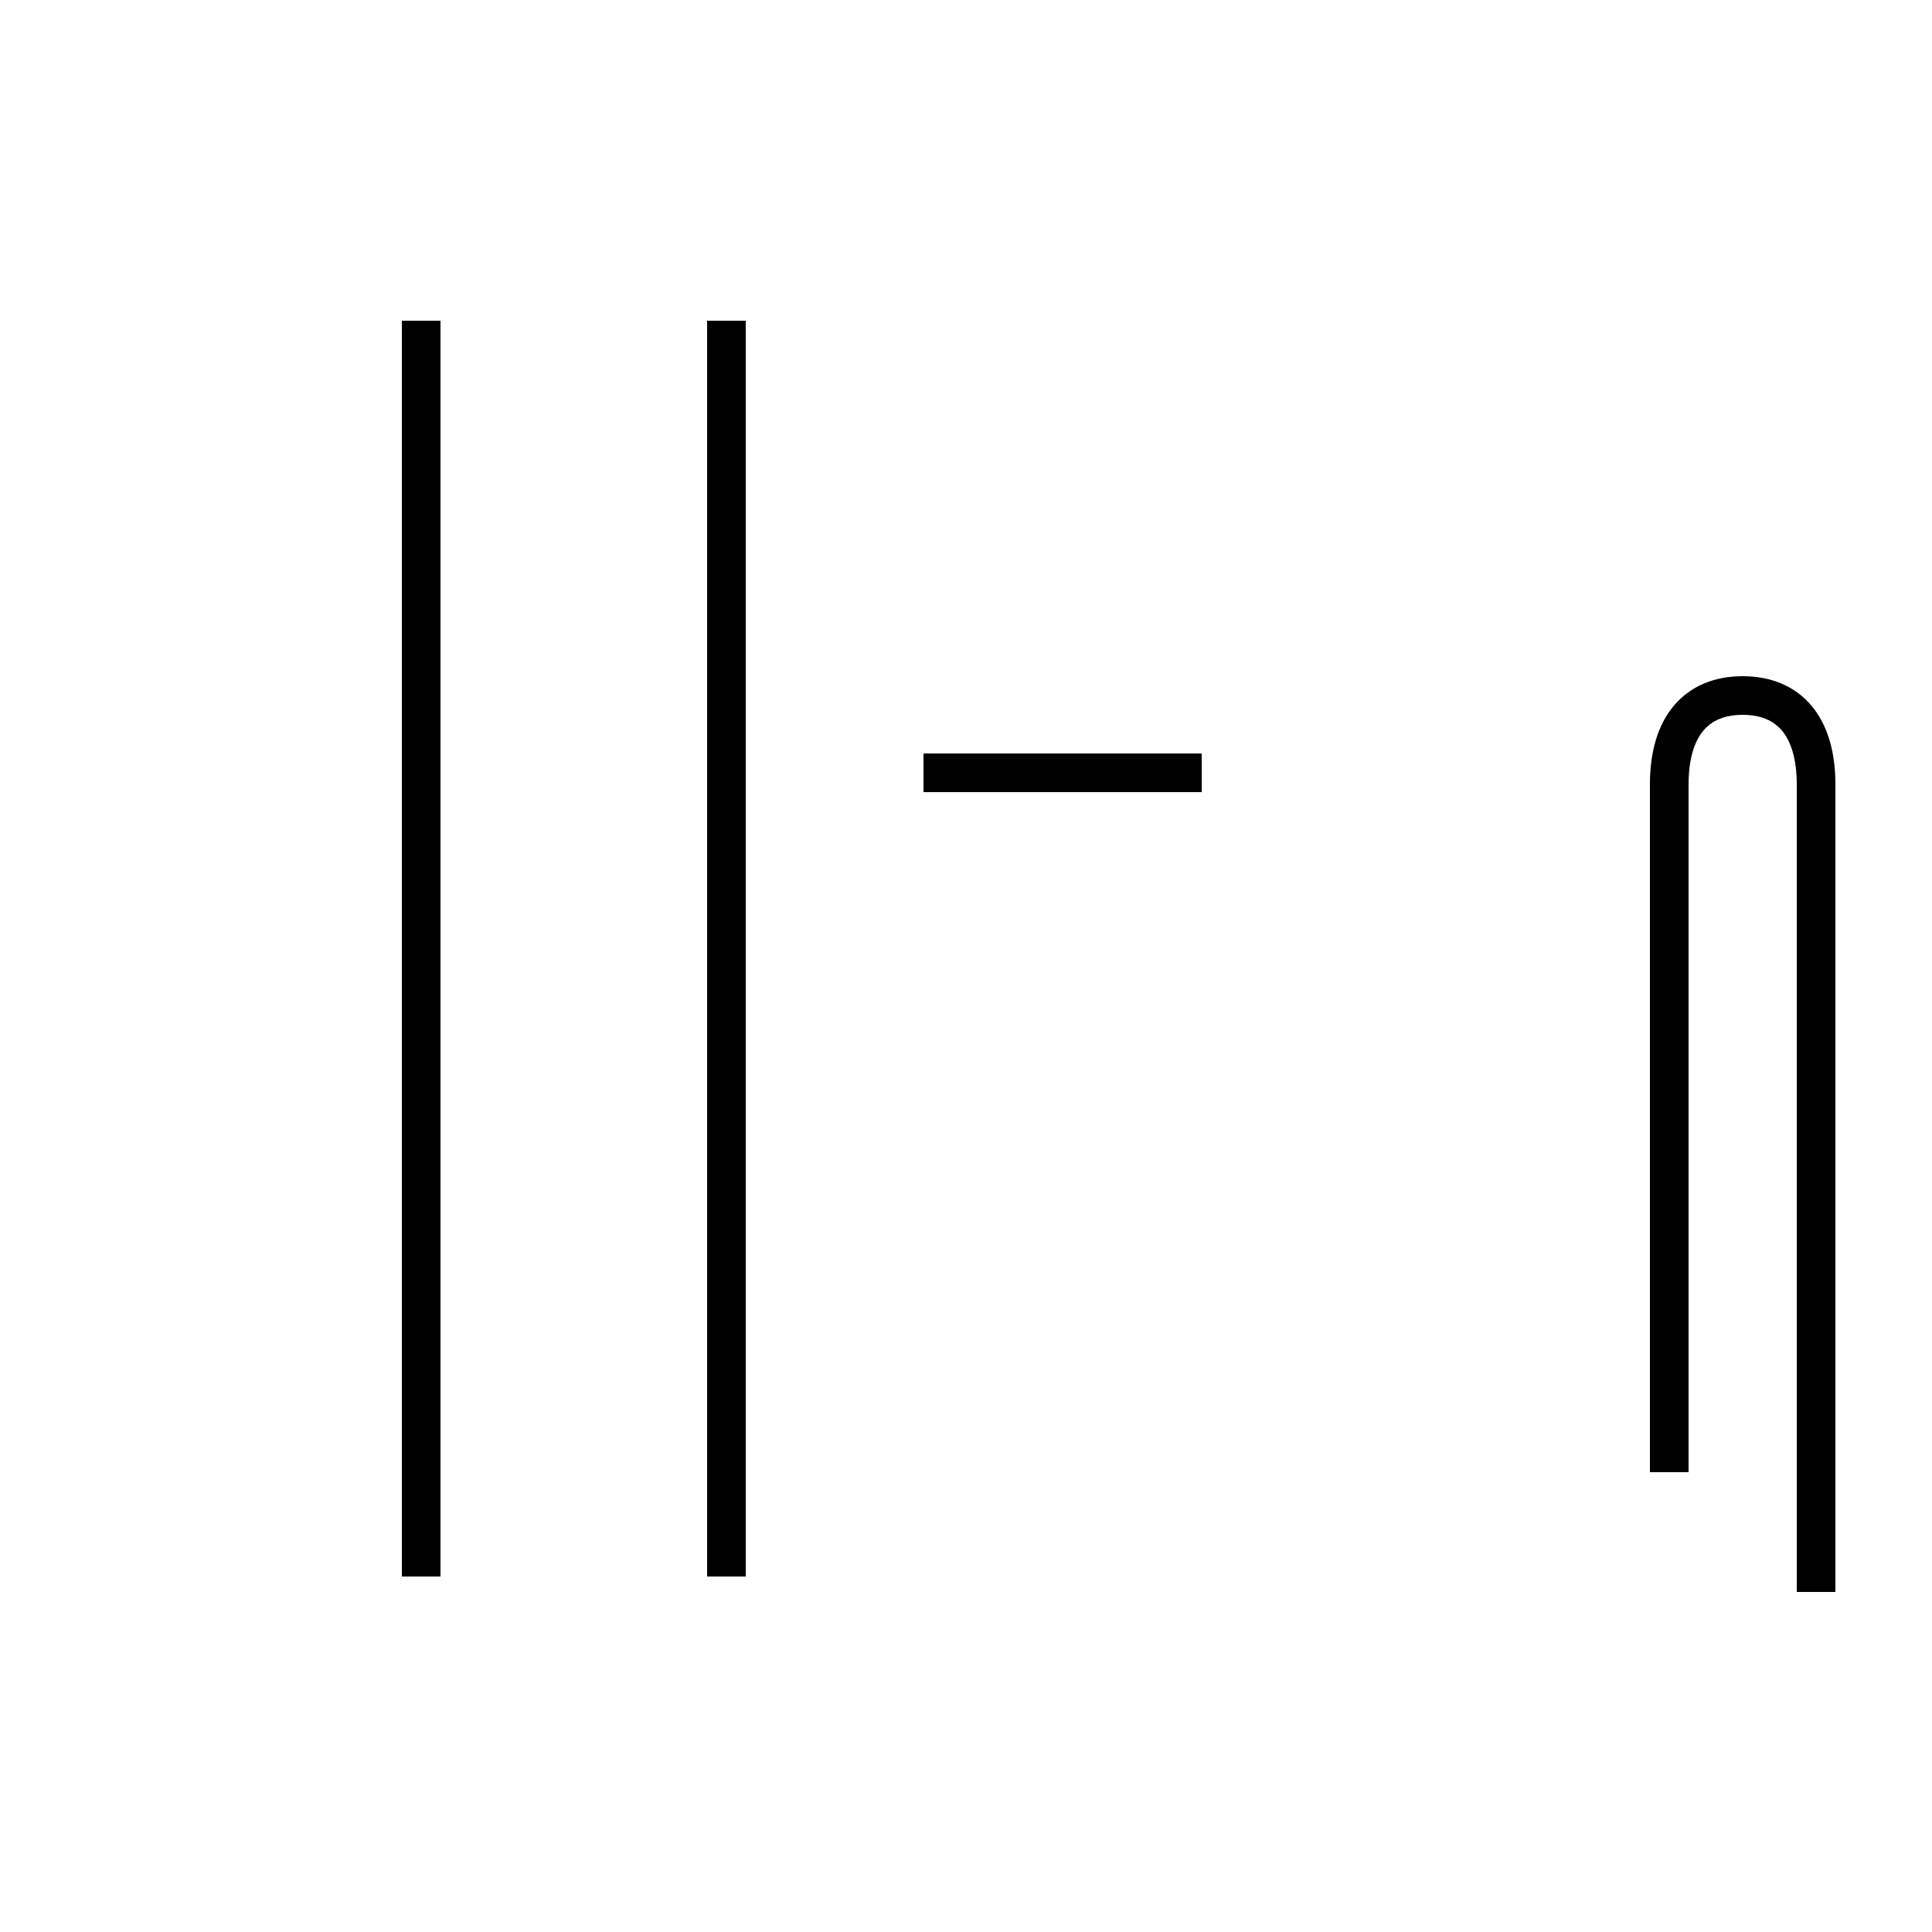 <?xml version='1.0' encoding='utf8'?>
<svg viewBox="0.0 -44.0 50.0 50.0" version="1.1" xmlns="http://www.w3.org/2000/svg">
<rect x="0.0" y="-44.0" width="50.0" height="50.0" fill="#808080" stroke="none"/>
<rect x="-1000" y="-1000" width="2000" height="2000" stroke="white" fill="white"/>
<g style="fill:none; stroke:#000000;  stroke-width:1">
<path d="M 10.9 3.2 L 10.9 35.7 M 18.8 35.7 L 18.8 3.2 M 31.1 24.0 L 23.9 24.0 M 47.0 2.8 L 47.0 23.7 C 47.0 25.2 46.3 26.0 45.1 26.0 C 43.9 26.0 43.2 25.2 43.2 23.7 L 43.2 5.9 " transform="scale(1, -1)" />
</g>
</svg>